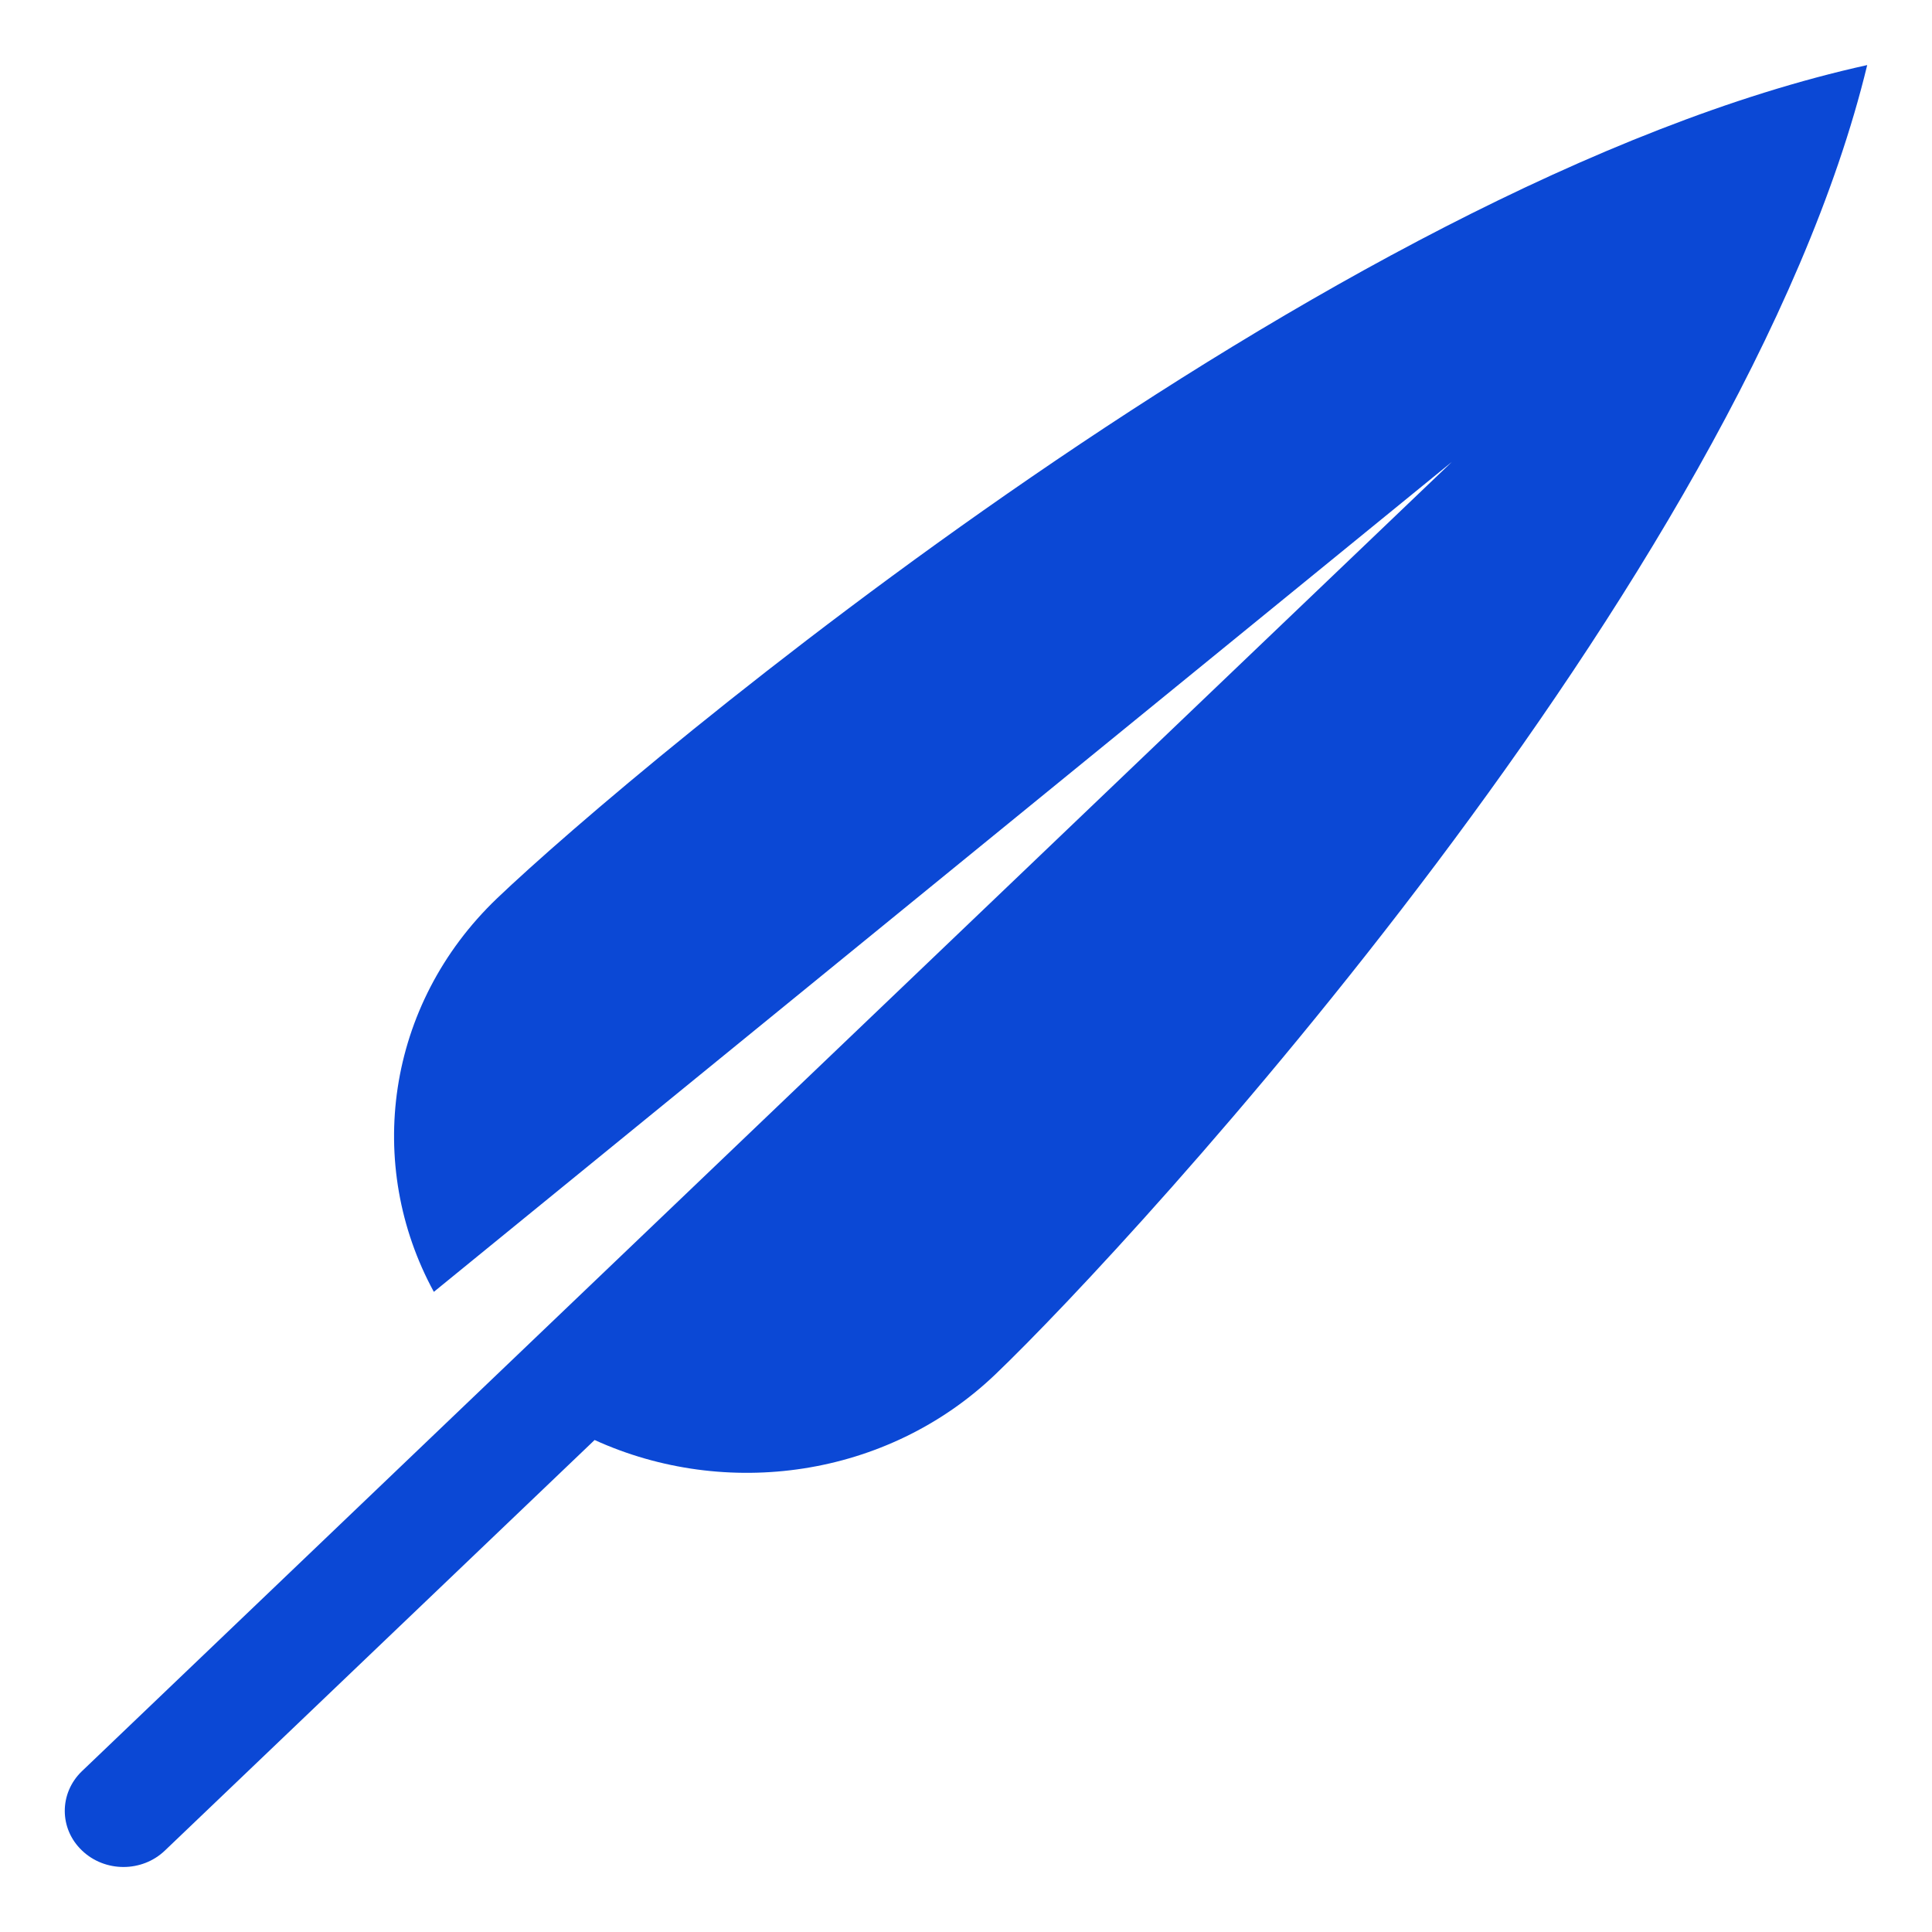 <svg width="600" height="600" xmlns="http://www.w3.org/2000/svg" version="1.1">

 <g>
  <title>Layer 1</title>
  <path fill="#0b48d5" id="svg_1" d="m579.883,20.19c-38.711,160.23 -228.08,365.8 -270.76,406.63c-33.703,32.219 -83.773,38.922 -124.46,20.387l-133.42,127.47c-7.121,6.844 -18.672,6.844 -25.797,0c-7.106,-6.773 -7.106,-17.797 0,-24.621l128.92,-123.23l296.54,-283.39l-316.17,257.76c-21.473,-39.391 -14.98,-89.109 19.637,-122.22c42.734,-40.812 257.9,-221.78 425.51,-258.77l0,-0.016z"/>
 </g>
</svg>